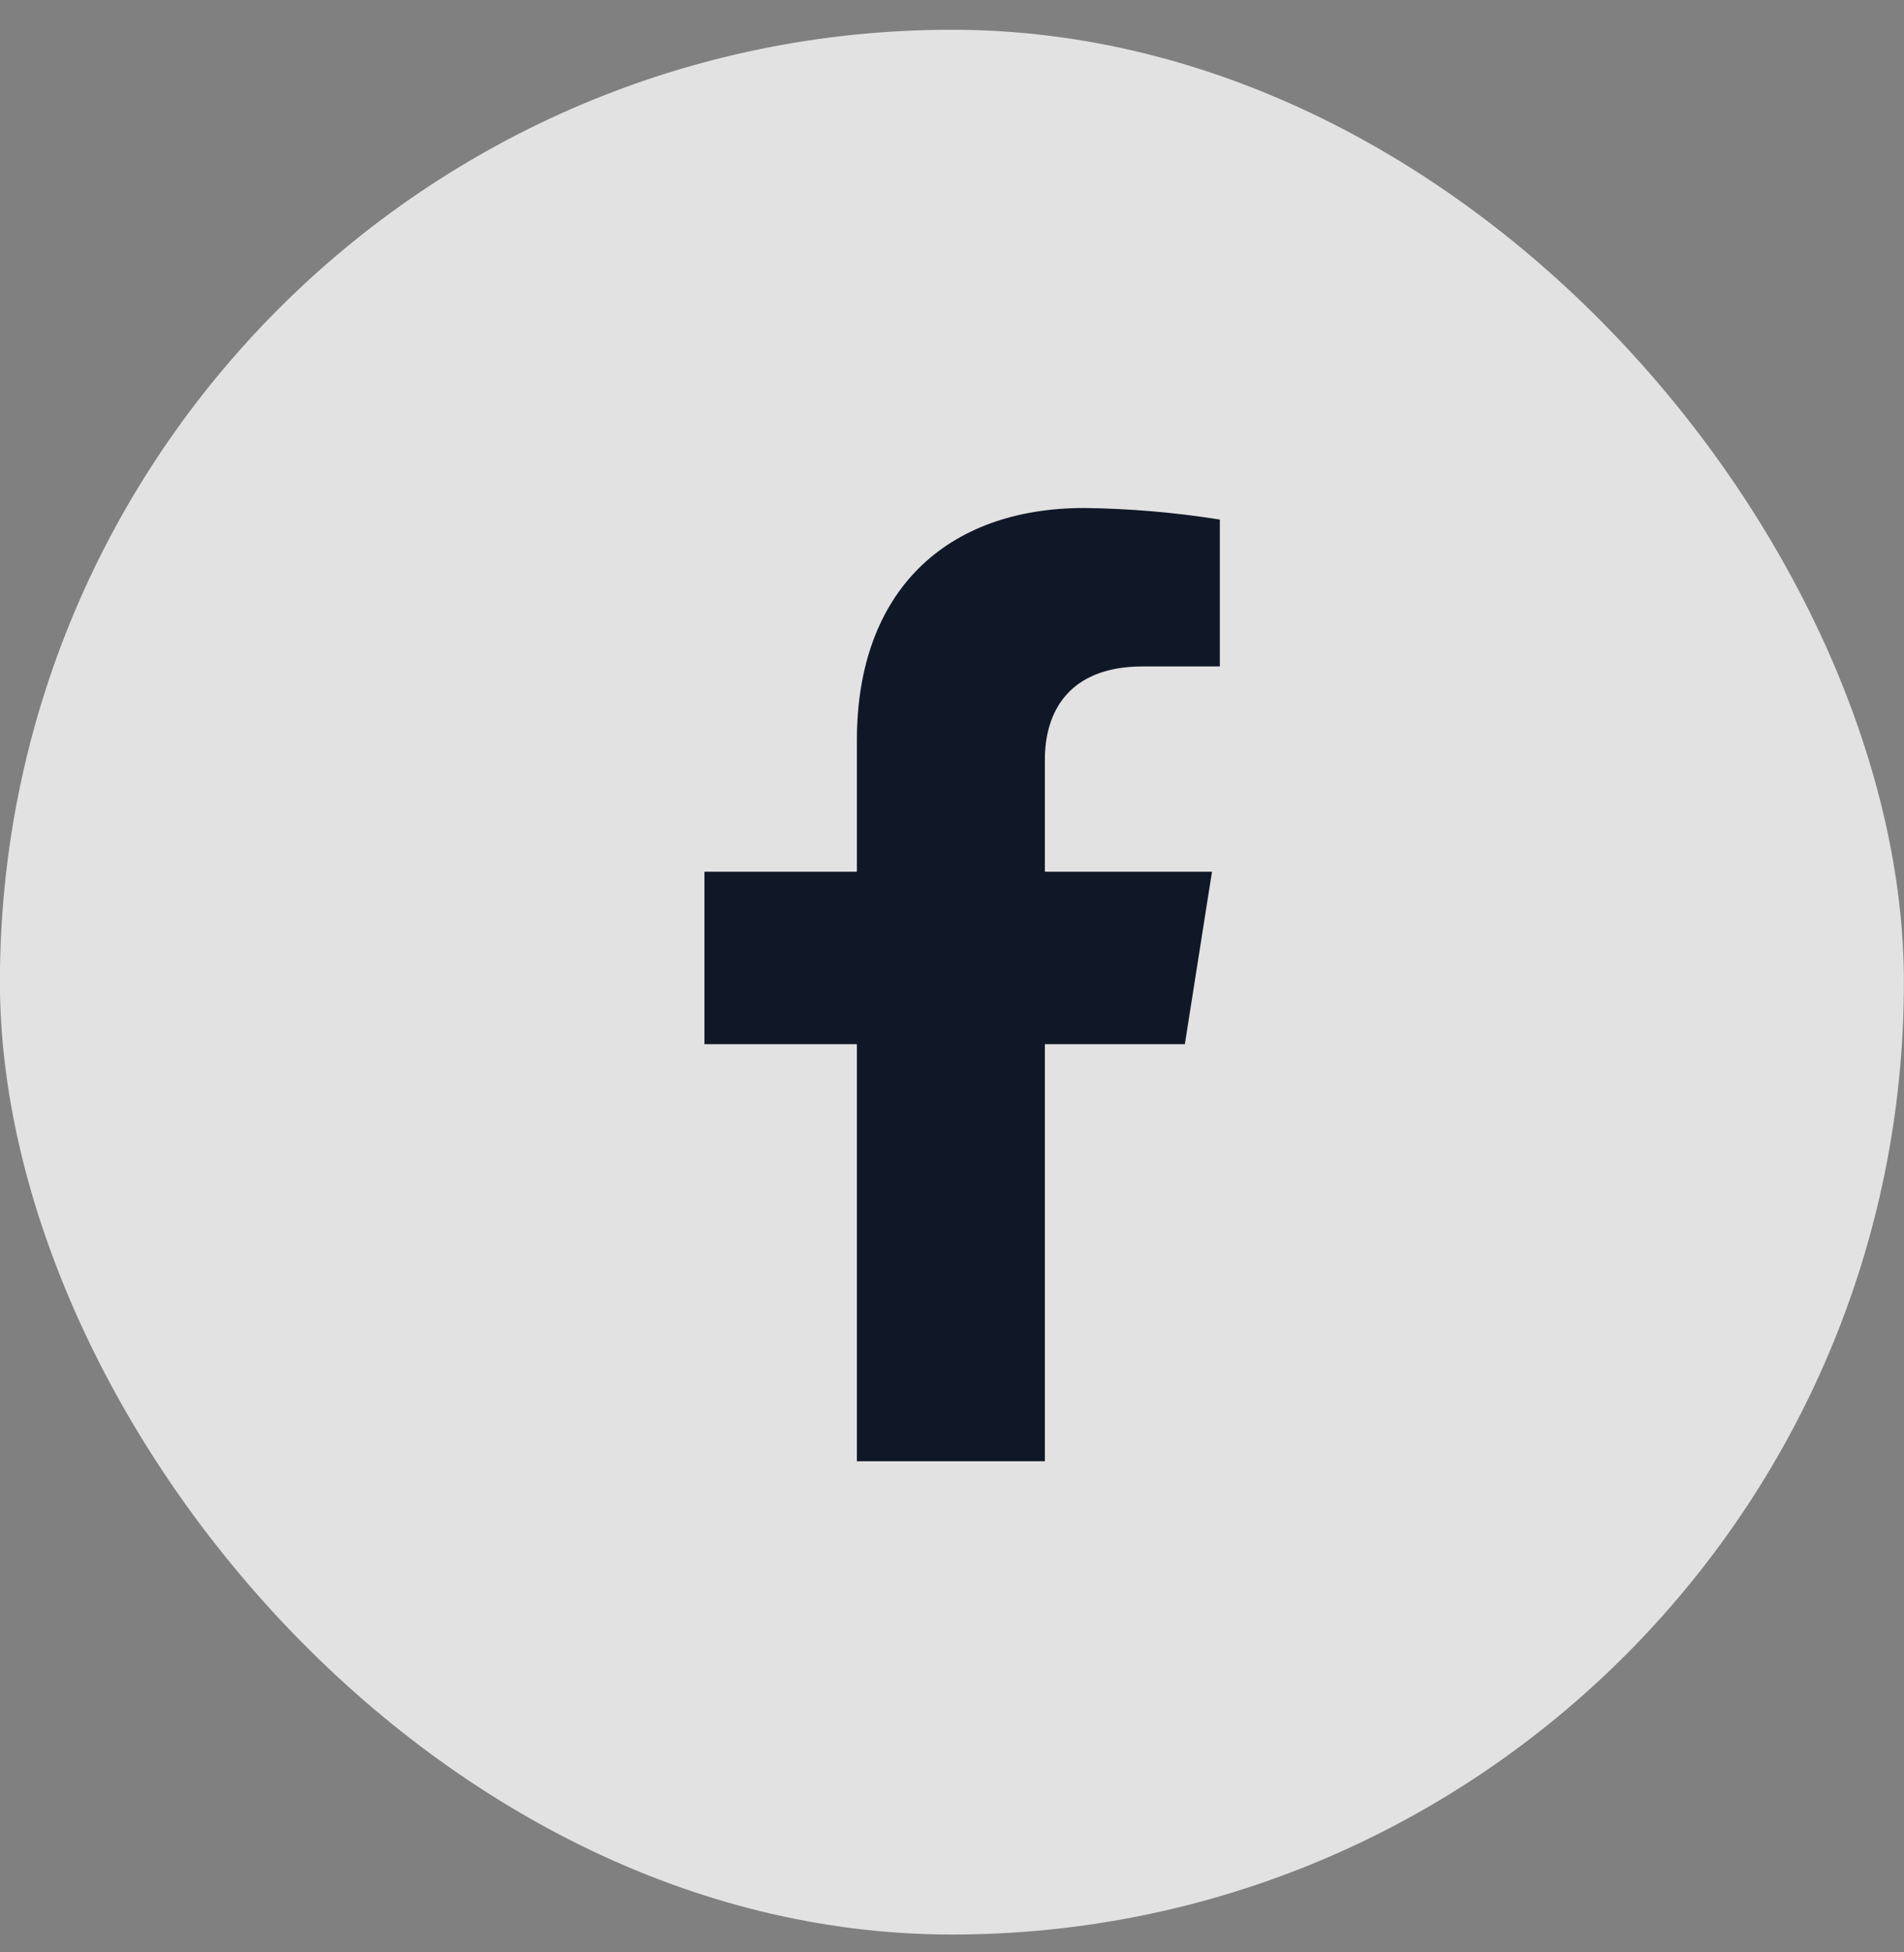 <svg width="40" height="41" viewBox="0 0 40 41" fill="none" xmlns="http://www.w3.org/2000/svg">
<rect x="0" y="0" width="40" height="41" fill="#808080" stroke="none"/>
<rect x="-0.002" y="0.625" width="40" height="40" rx="20" fill="white" fill-opacity="0.77"/>
<path d="M24.892 21.927L25.462 18.306H21.951V15.952C21.951 14.962 22.442 13.995 24.009 13.995H25.627V10.911C24.685 10.761 23.732 10.679 22.778 10.668C19.888 10.668 18.002 12.405 18.002 15.545V18.306H14.799V21.927H18.002V30.686H21.951V21.927H24.892Z" fill="#101828"/>
</svg>
